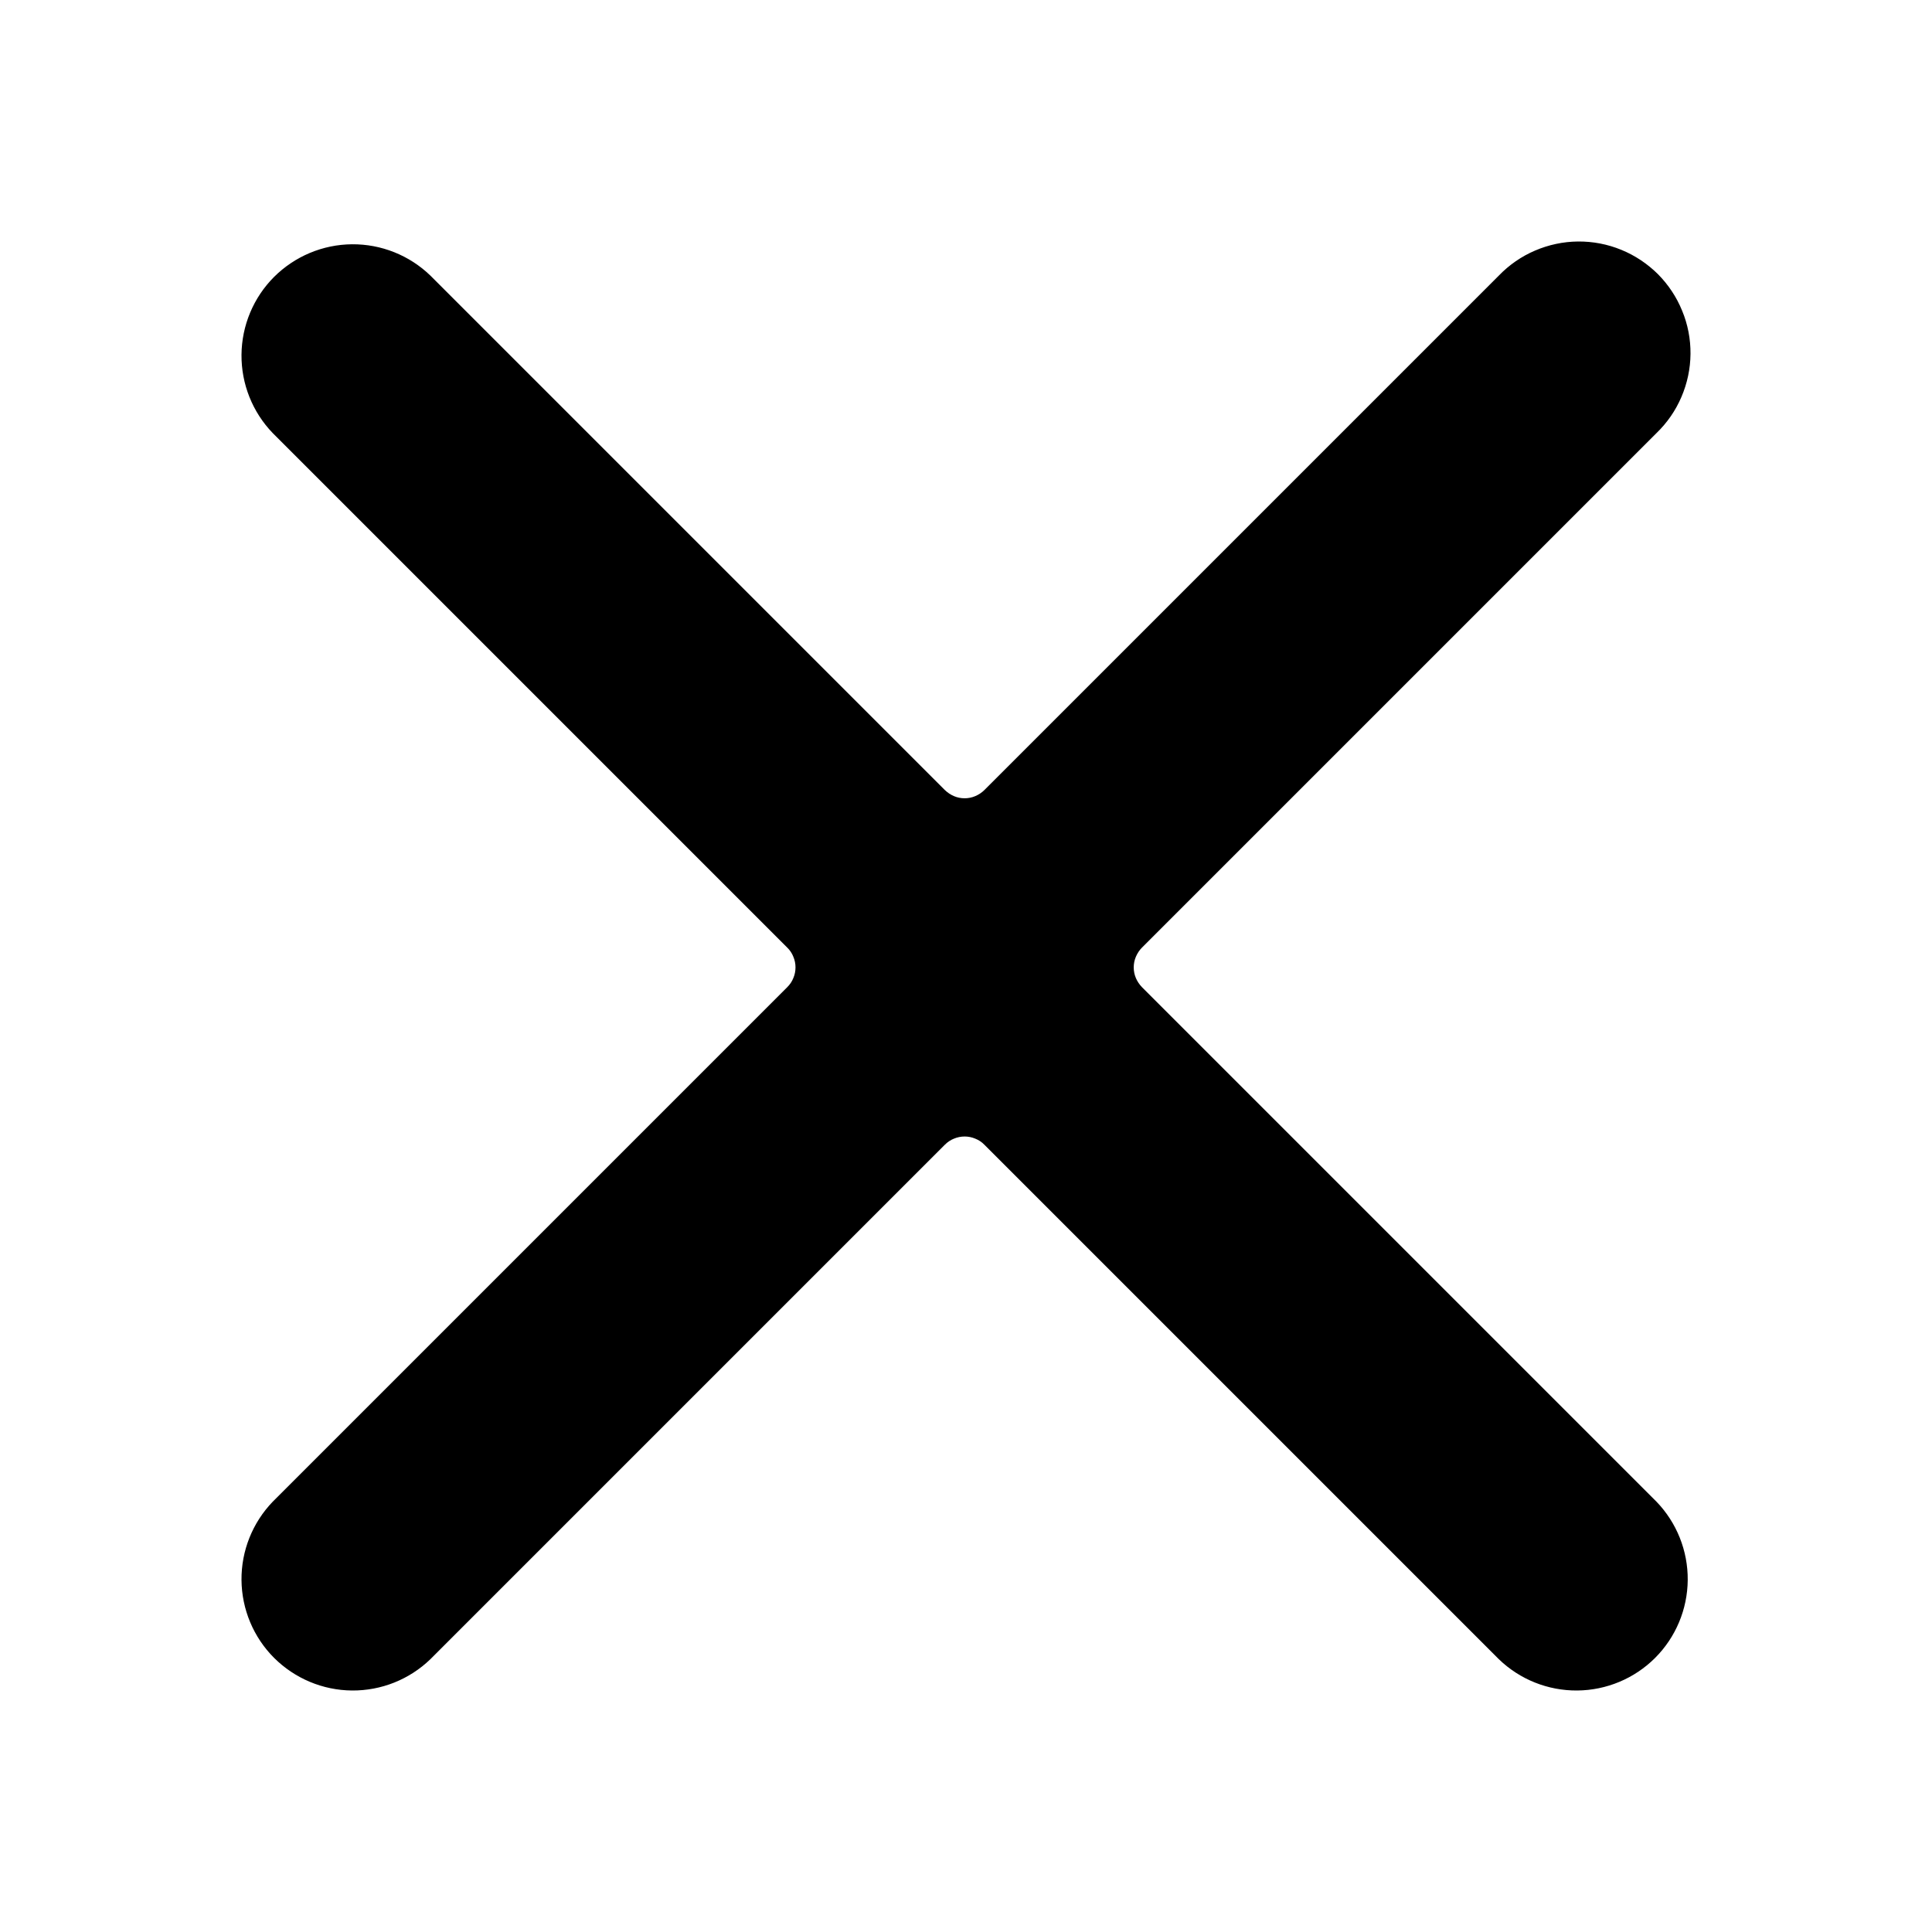 <svg width="16" height="16" viewBox="0 0 16 16" fill="none" xmlns="http://www.w3.org/2000/svg">
<path d="M9.457 8.175C9.436 8.153 9.419 8.128 9.407 8.1C9.395 8.072 9.389 8.042 9.389 8.011C9.389 7.981 9.395 7.951 9.407 7.923C9.419 7.895 9.436 7.869 9.457 7.848L13.718 3.587C13.806 3.502 13.877 3.4 13.925 3.287C13.973 3.175 13.999 3.054 14 2.931C14.001 2.809 13.978 2.687 13.931 2.574C13.885 2.46 13.816 2.357 13.73 2.27C13.643 2.184 13.54 2.115 13.427 2.069C13.313 2.022 13.191 1.999 13.069 2C12.946 2.001 12.825 2.027 12.713 2.075C12.6 2.123 12.498 2.194 12.413 2.282L8.152 6.543C8.131 6.564 8.105 6.581 8.077 6.593C8.049 6.605 8.019 6.611 7.989 6.611C7.958 6.611 7.928 6.605 7.9 6.593C7.872 6.581 7.847 6.564 7.825 6.543L3.564 2.282C3.39 2.114 3.157 2.021 2.915 2.023C2.673 2.025 2.442 2.122 2.27 2.293C2.099 2.464 2.002 2.696 2 2.938C1.998 3.18 2.091 3.413 2.259 3.587L6.52 7.848C6.542 7.869 6.559 7.895 6.57 7.923C6.582 7.951 6.588 7.981 6.588 8.011C6.588 8.042 6.582 8.072 6.57 8.1C6.559 8.128 6.542 8.153 6.52 8.175L2.259 12.436C2.091 12.61 1.998 12.843 2 13.085C2.002 13.327 2.099 13.559 2.27 13.73C2.442 13.901 2.673 13.998 2.915 14C3.157 14.002 3.39 13.909 3.564 13.741L7.825 9.48C7.847 9.458 7.872 9.441 7.9 9.43C7.928 9.418 7.958 9.412 7.989 9.412C8.019 9.412 8.049 9.418 8.077 9.43C8.105 9.441 8.131 9.458 8.152 9.48L12.413 13.741C12.587 13.909 12.82 14.002 13.062 14C13.304 13.998 13.536 13.901 13.707 13.73C13.878 13.559 13.975 13.327 13.977 13.085C13.979 12.843 13.886 12.61 13.718 12.436L9.457 8.175Z" fill="black"/>
</svg>
